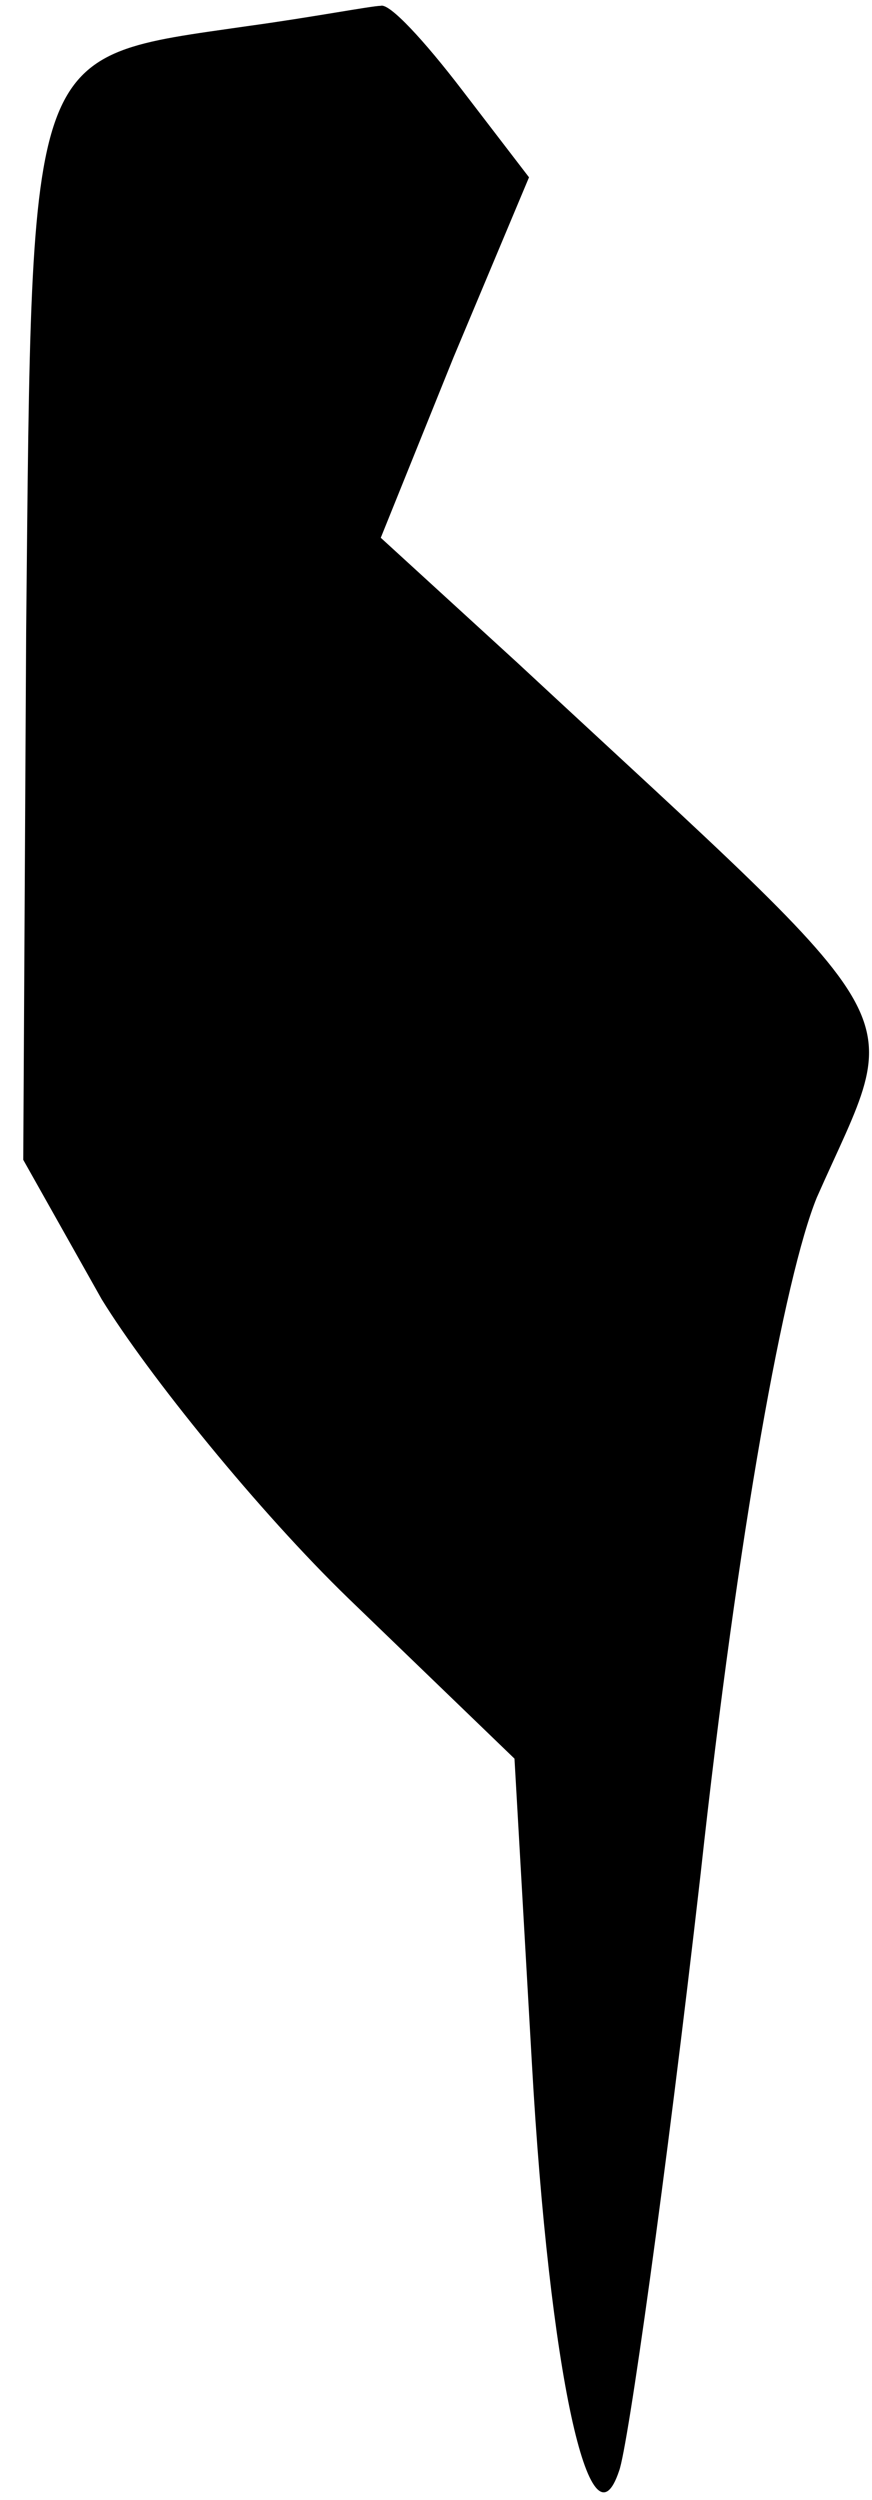 <?xml version="1.0" standalone="no"?>
<!DOCTYPE svg PUBLIC "-//W3C//DTD SVG 20010904//EN"
 "http://www.w3.org/TR/2001/REC-SVG-20010904/DTD/svg10.dtd">
<svg version="1.0" xmlns="http://www.w3.org/2000/svg"
 width="30pt" height="86pt" viewBox="0 0 30 86"
 preserveAspectRatio="xMidYMid meet">
<g transform="translate(0,86) scale(0.1,-0.1)"
fill="#000000" stroke="none">
<path fill="#000000" stroke="none" d="M85 851 c-76 -11 -74 -5 -76 -208 l-1
-182 27 -48 c16 -26 54 -73 85 -103 l57 -55 6 -105 c6 -106 20 -170 30 -140 3
8 16 100 28 205 13 119 29 206 40 233 30 68 38 53 -103 184 l-47 43 25 62 26
62 -23 30 c-13 17 -25 30 -28 29 -3 0 -24 -4 -46 -7z"/>
</g>
</svg>
